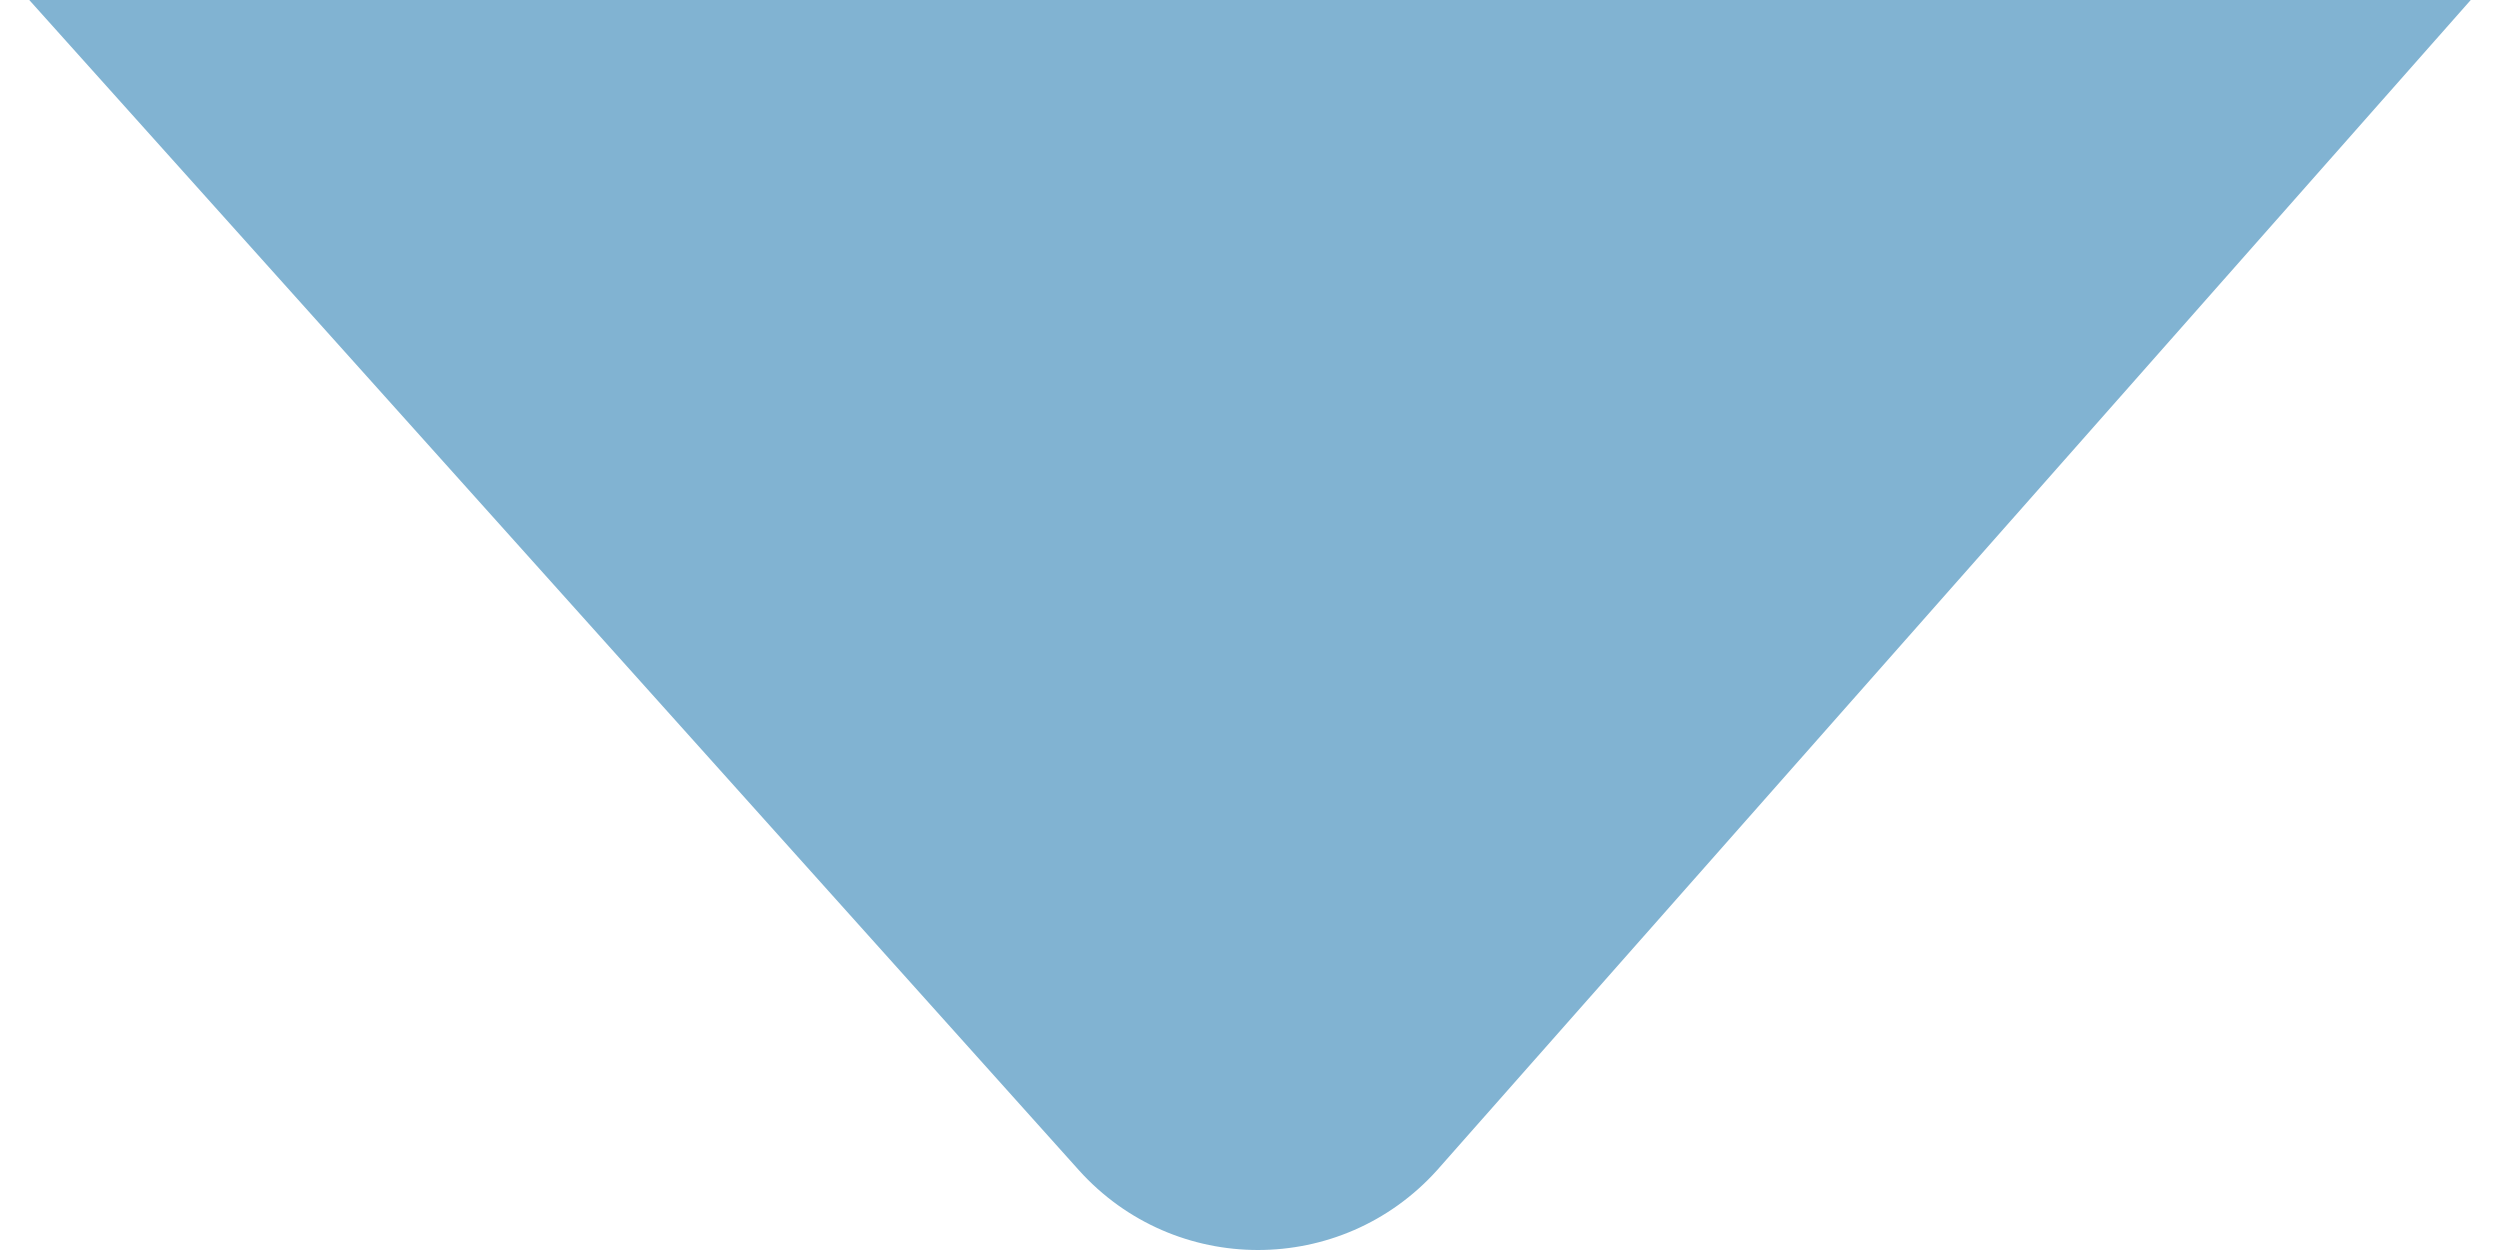 <?xml version="1.0" encoding="utf-8"?>
<!-- Generator: Adobe Illustrator 18.1.1, SVG Export Plug-In . SVG Version: 6.00 Build 0)  -->
<svg version="1.1" id="Layer_2" xmlns="http://www.w3.org/2000/svg" xmlns:xlink="http://www.w3.org/1999/xlink" x="0px" y="0px"
	 width="140px" height="70px" viewBox="0 0 137.7 70.5" enable-background="new 0 0 137.7 70.5" xml:space="preserve">
<path fill="#81b3d2" d="M137.7,0L79.4,66C74,72,64.6,72,59.2,66L0,0L137.7,0z"/>
</svg>
